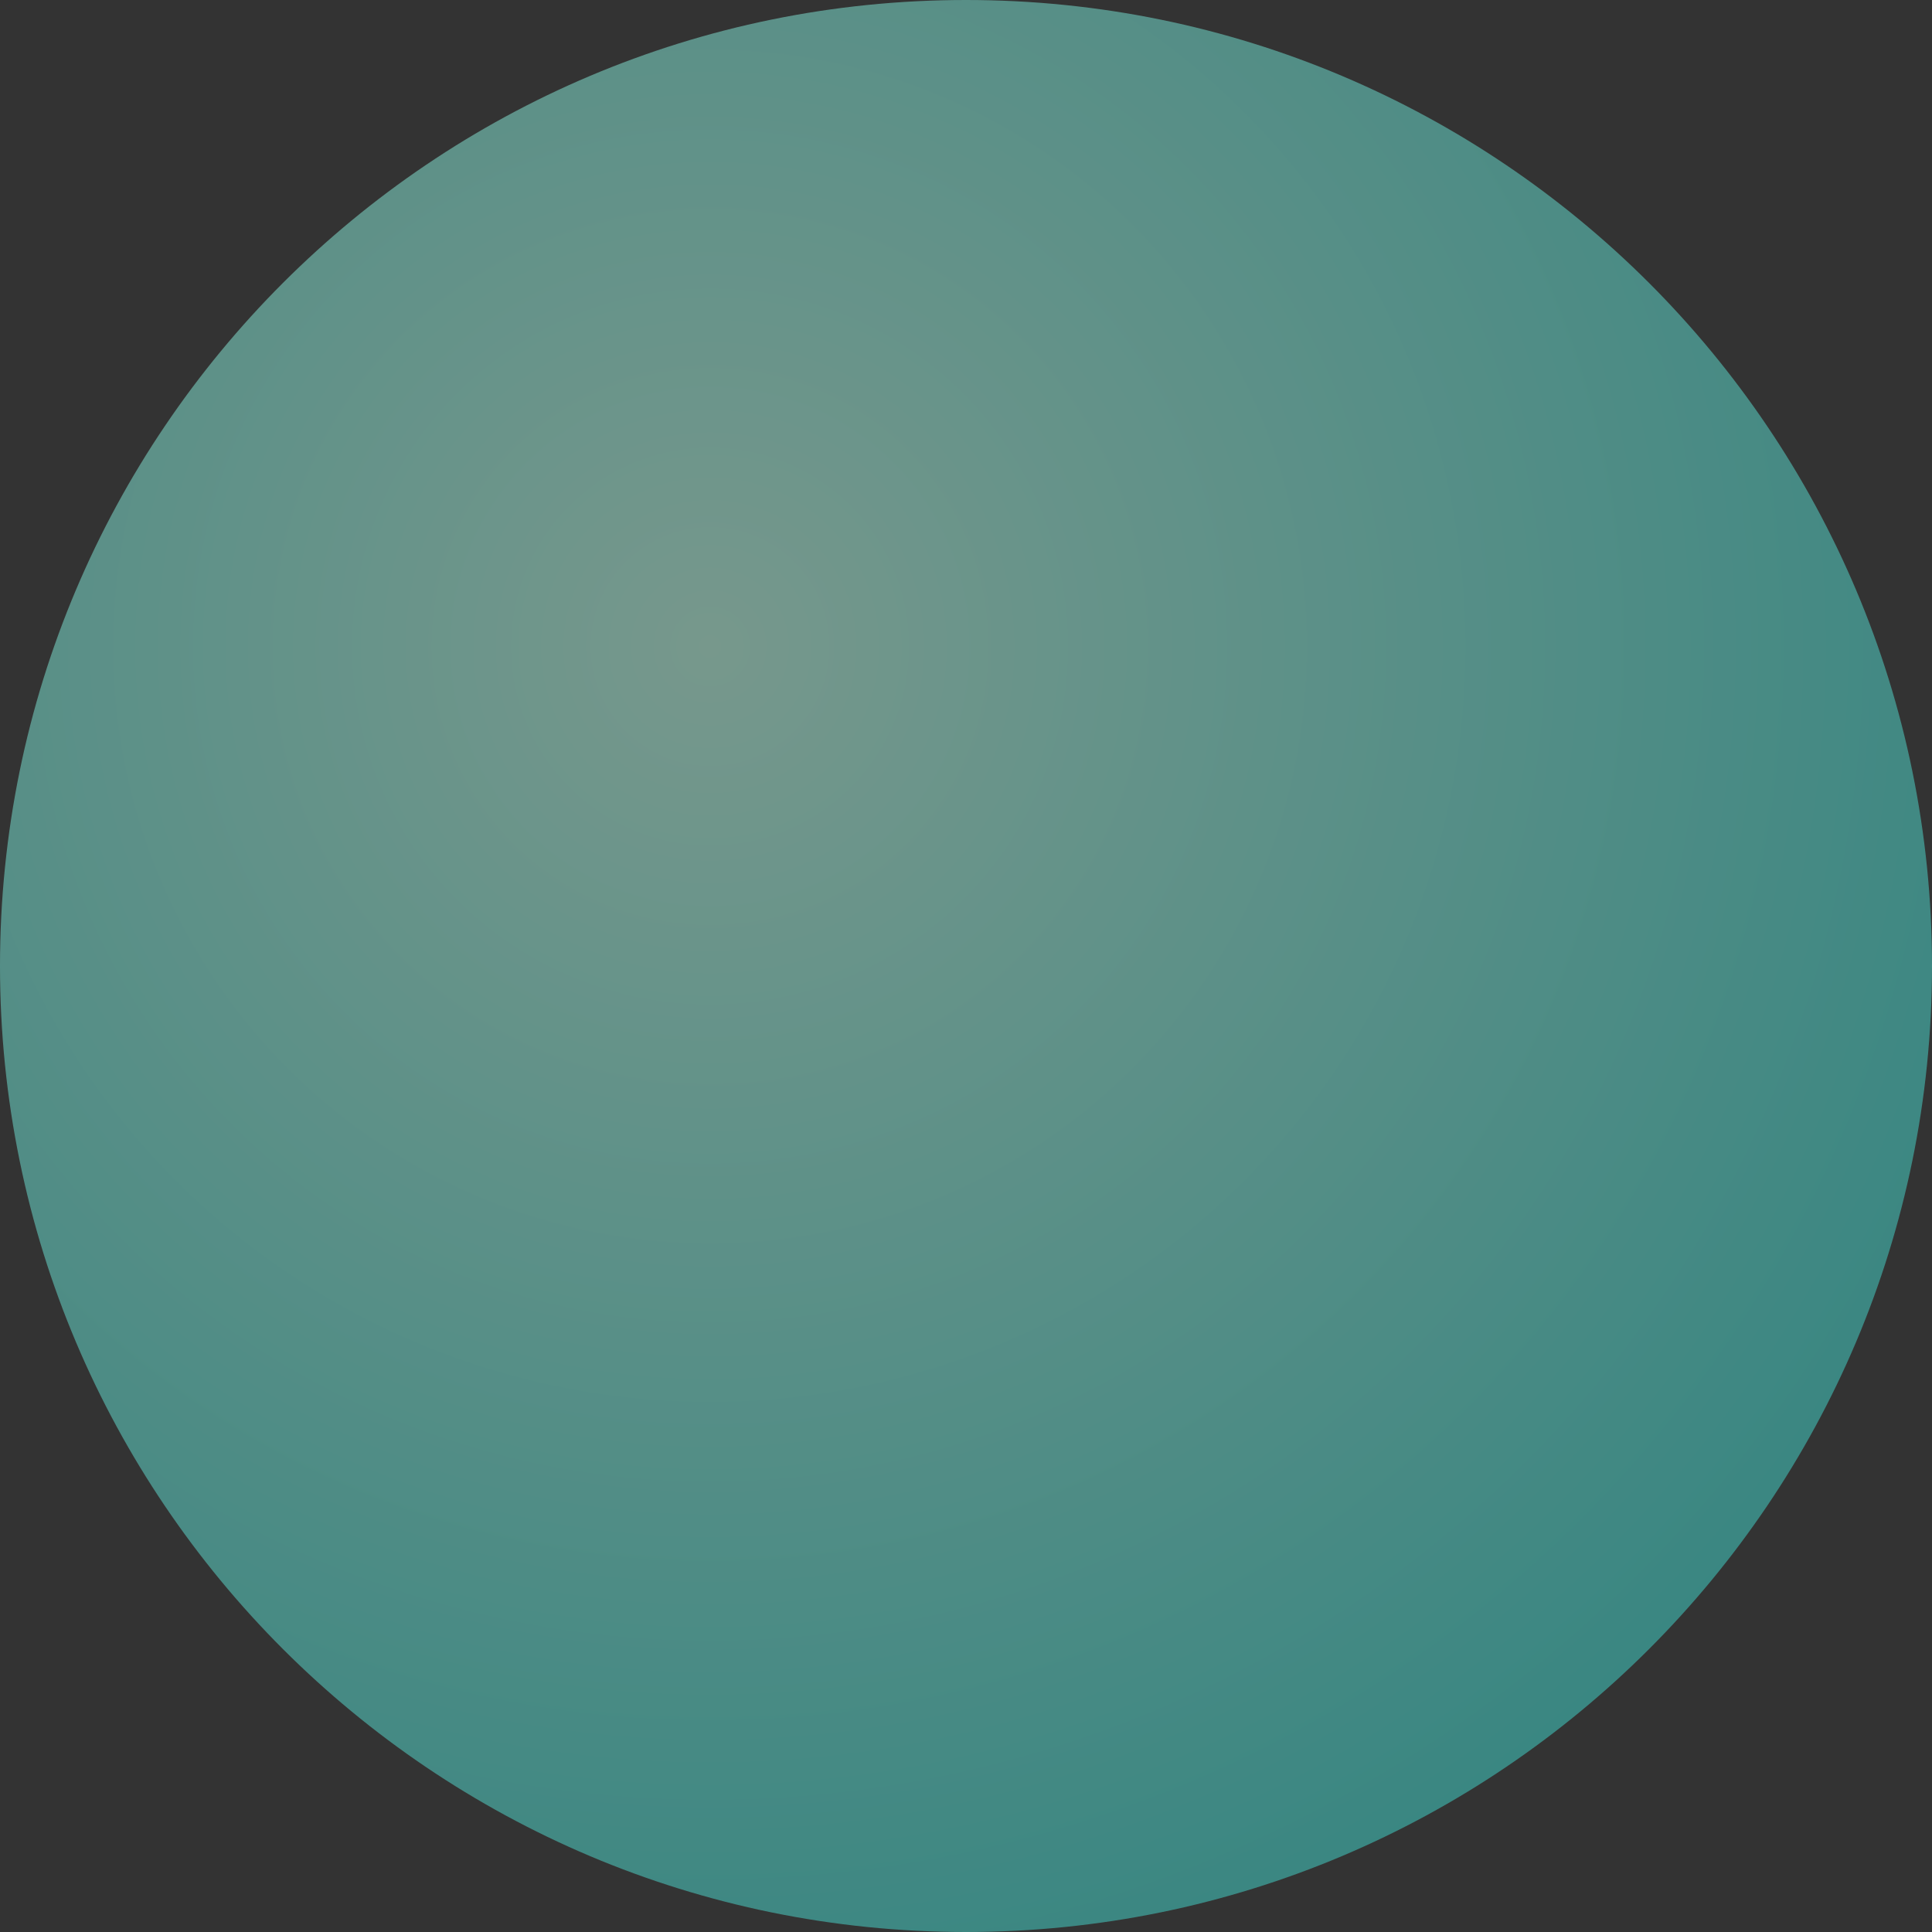 <svg width="361" height="361" viewBox="0 0 361 361" fill="none" xmlns="http://www.w3.org/2000/svg">
<rect x="0" y="0" width="361" height="361" fill="#333333" stroke="none"/>
<path opacity="0.5" d="M180.5 361C280.187 361 361 280.187 361 180.5C361 80.813 280.187 0 180.5 0C80.813 0 0 80.813 0 180.5C0 280.187 80.813 361 180.5 361Z" fill="url(#paint0_radial)"/>
<defs>
<radialGradient id="paint0_radial" cx="0" cy="0" r="1" gradientUnits="userSpaceOnUse" gradientTransform="translate(131.716 120.5) rotate(42.295) scale(270.4)">
<stop stop-color="#BCFEE7"/>
<stop offset="1" stop-color="#3DDAD1"/>
</radialGradient>
</defs>
</svg>
